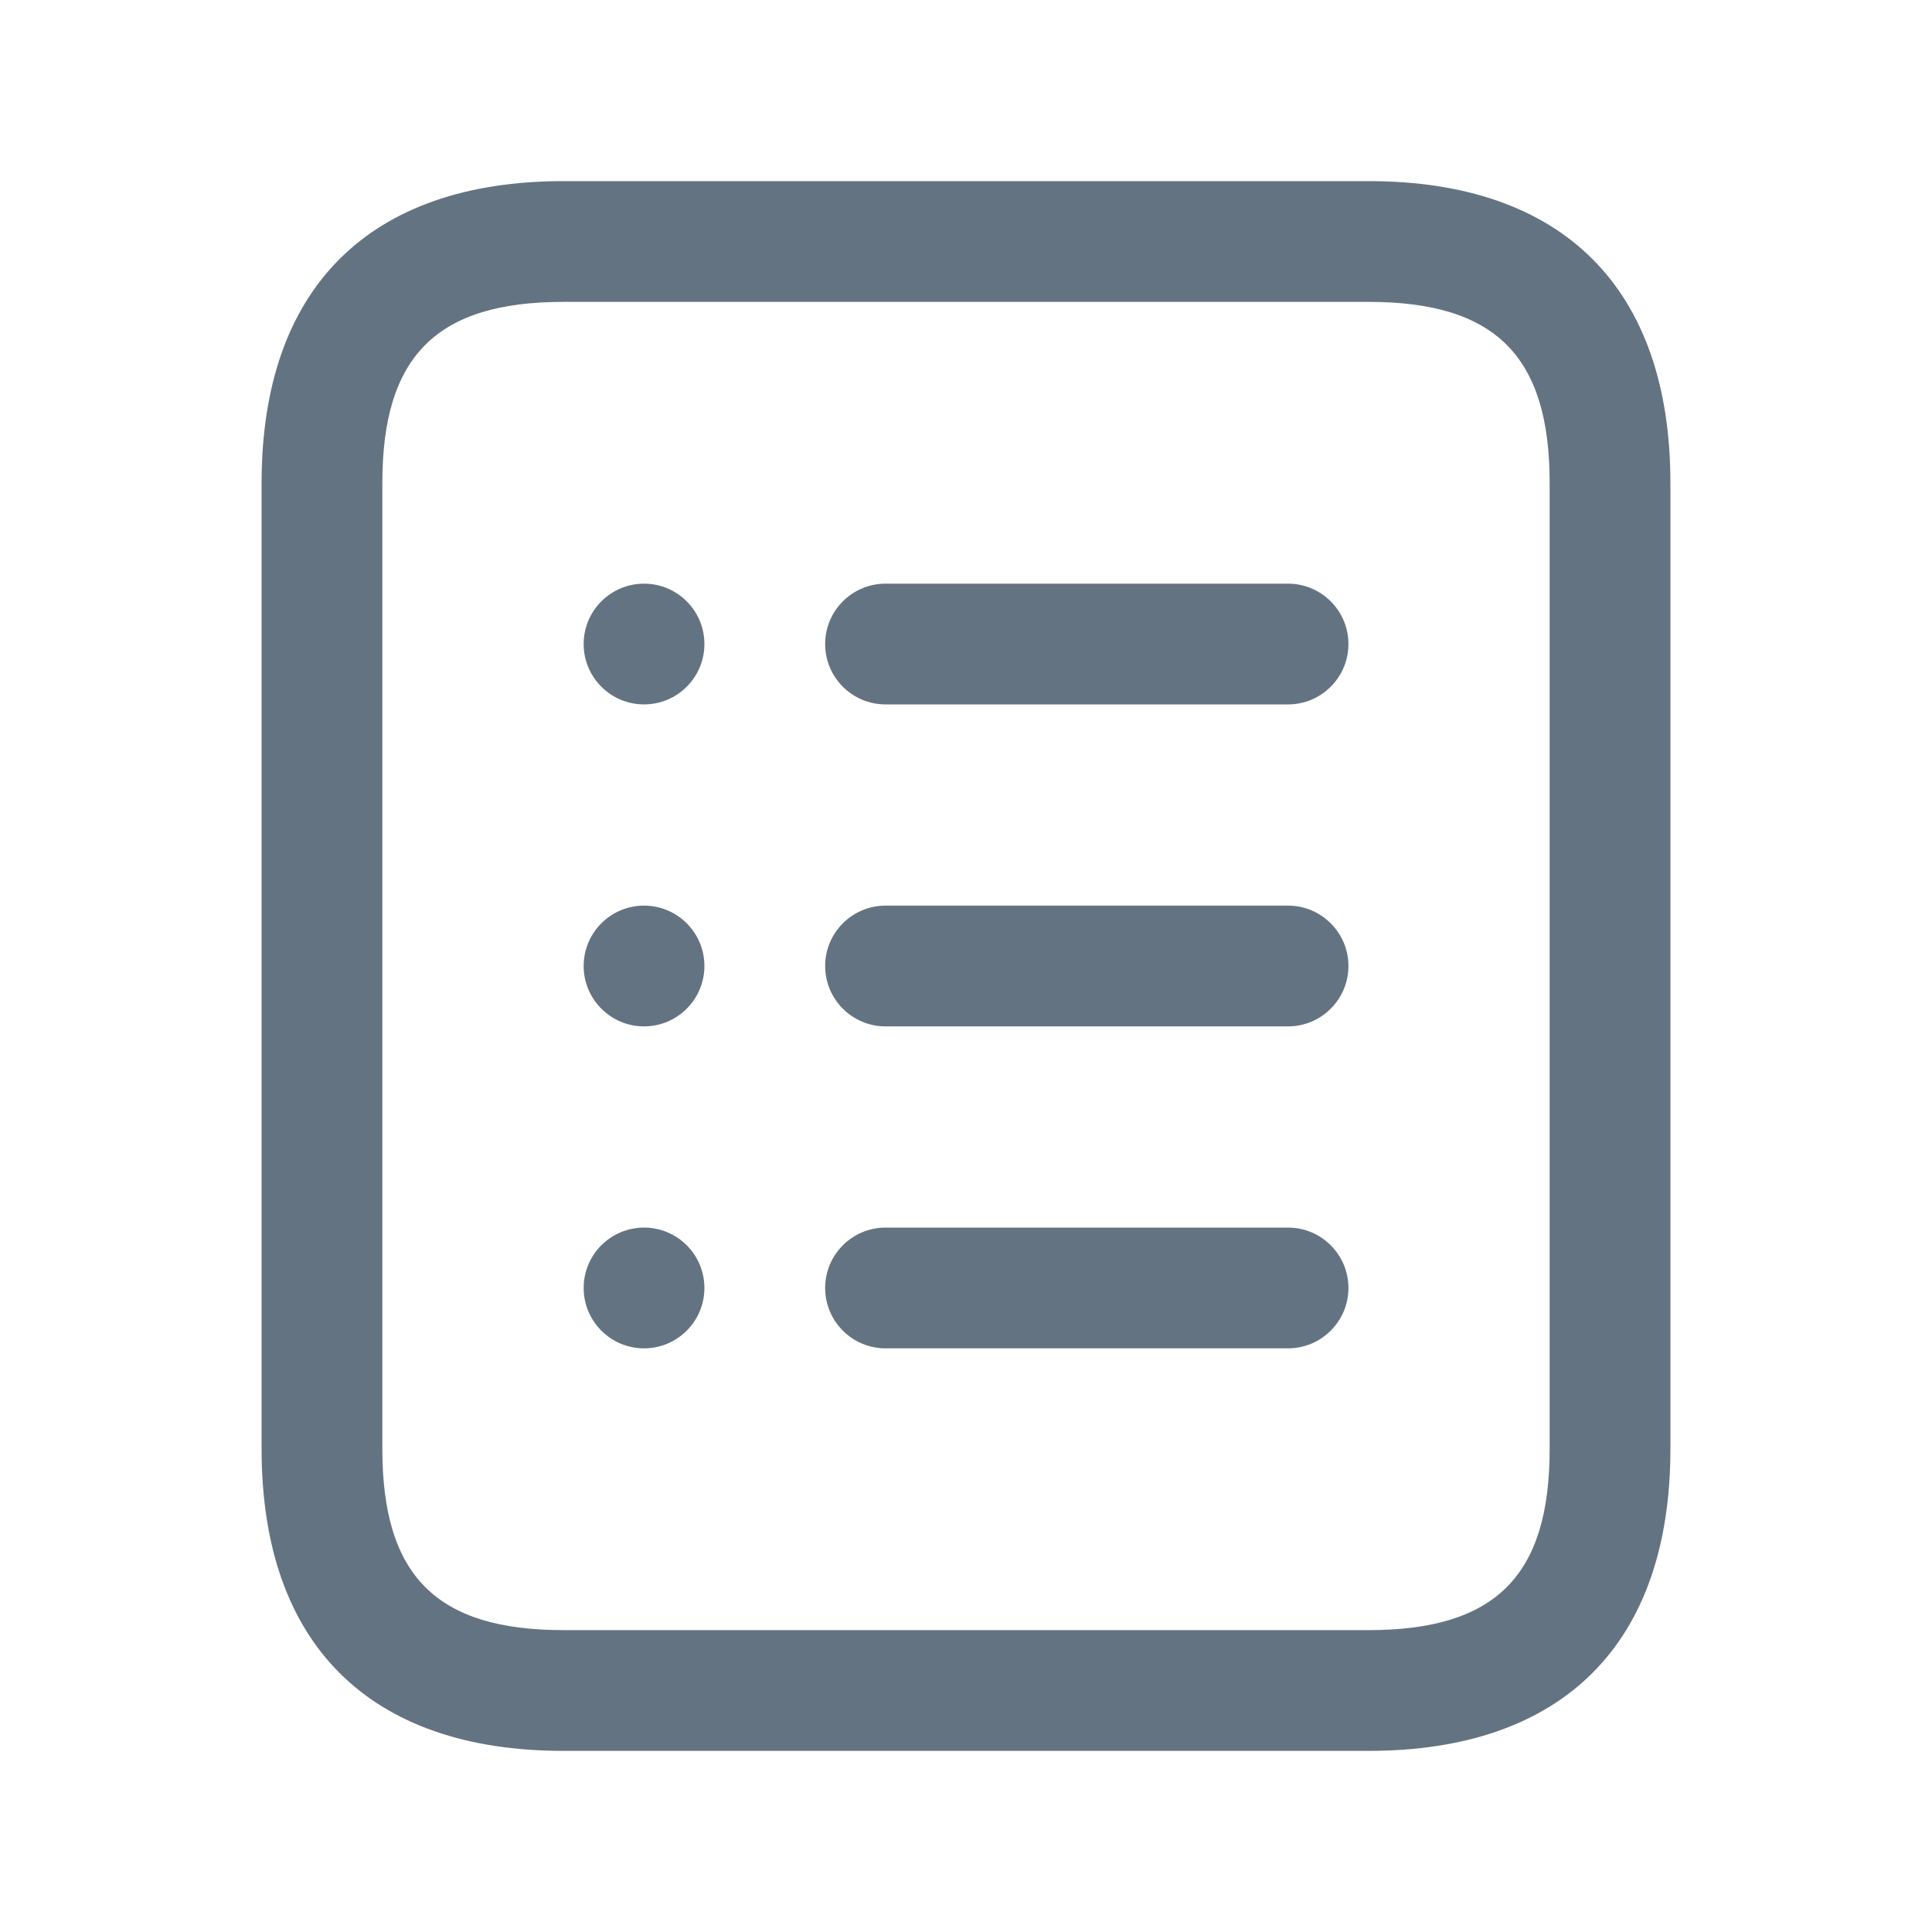 <svg width="20" height="20" viewBox="0 0 20 20" fill="none" xmlns="http://www.w3.org/2000/svg">
<path d="M14.167 1.875H5.833C3.818 1.875 2.708 2.985 2.708 5V15C2.708 17.015 3.818 18.125 5.833 18.125H14.167C16.182 18.125 17.292 17.015 17.292 15V5C17.292 2.985 16.182 1.875 14.167 1.875ZM16.042 15C16.042 16.314 15.481 16.875 14.167 16.875H5.833C4.519 16.875 3.958 16.314 3.958 15V5C3.958 3.686 4.519 3.125 5.833 3.125H14.167C15.481 3.125 16.042 3.686 16.042 5V15ZM7.292 6.667C7.292 7.012 7.012 7.292 6.667 7.292C6.322 7.292 6.042 7.012 6.042 6.667C6.042 6.322 6.322 6.042 6.667 6.042C7.012 6.042 7.292 6.322 7.292 6.667ZM7.292 10C7.292 10.345 7.012 10.625 6.667 10.625C6.322 10.625 6.042 10.345 6.042 10C6.042 9.655 6.322 9.375 6.667 9.375C7.012 9.375 7.292 9.655 7.292 10ZM7.292 13.333C7.292 13.678 7.012 13.958 6.667 13.958C6.322 13.958 6.042 13.678 6.042 13.333C6.042 12.988 6.322 12.708 6.667 12.708C7.012 12.708 7.292 12.988 7.292 13.333ZM13.959 6.667C13.959 7.012 13.678 7.292 13.334 7.292H9.167C8.822 7.292 8.542 7.012 8.542 6.667C8.542 6.322 8.822 6.042 9.167 6.042H13.334C13.678 6.042 13.959 6.322 13.959 6.667ZM13.959 10C13.959 10.345 13.678 10.625 13.334 10.625H9.167C8.822 10.625 8.542 10.345 8.542 10C8.542 9.655 8.822 9.375 9.167 9.375H13.334C13.678 9.375 13.959 9.655 13.959 10ZM13.959 13.333C13.959 13.678 13.678 13.958 13.334 13.958H9.167C8.822 13.958 8.542 13.678 8.542 13.333C8.542 12.988 8.822 12.708 9.167 12.708H13.334C13.678 12.708 13.959 12.988 13.959 13.333Z" fill="#637381"/>
</svg>
